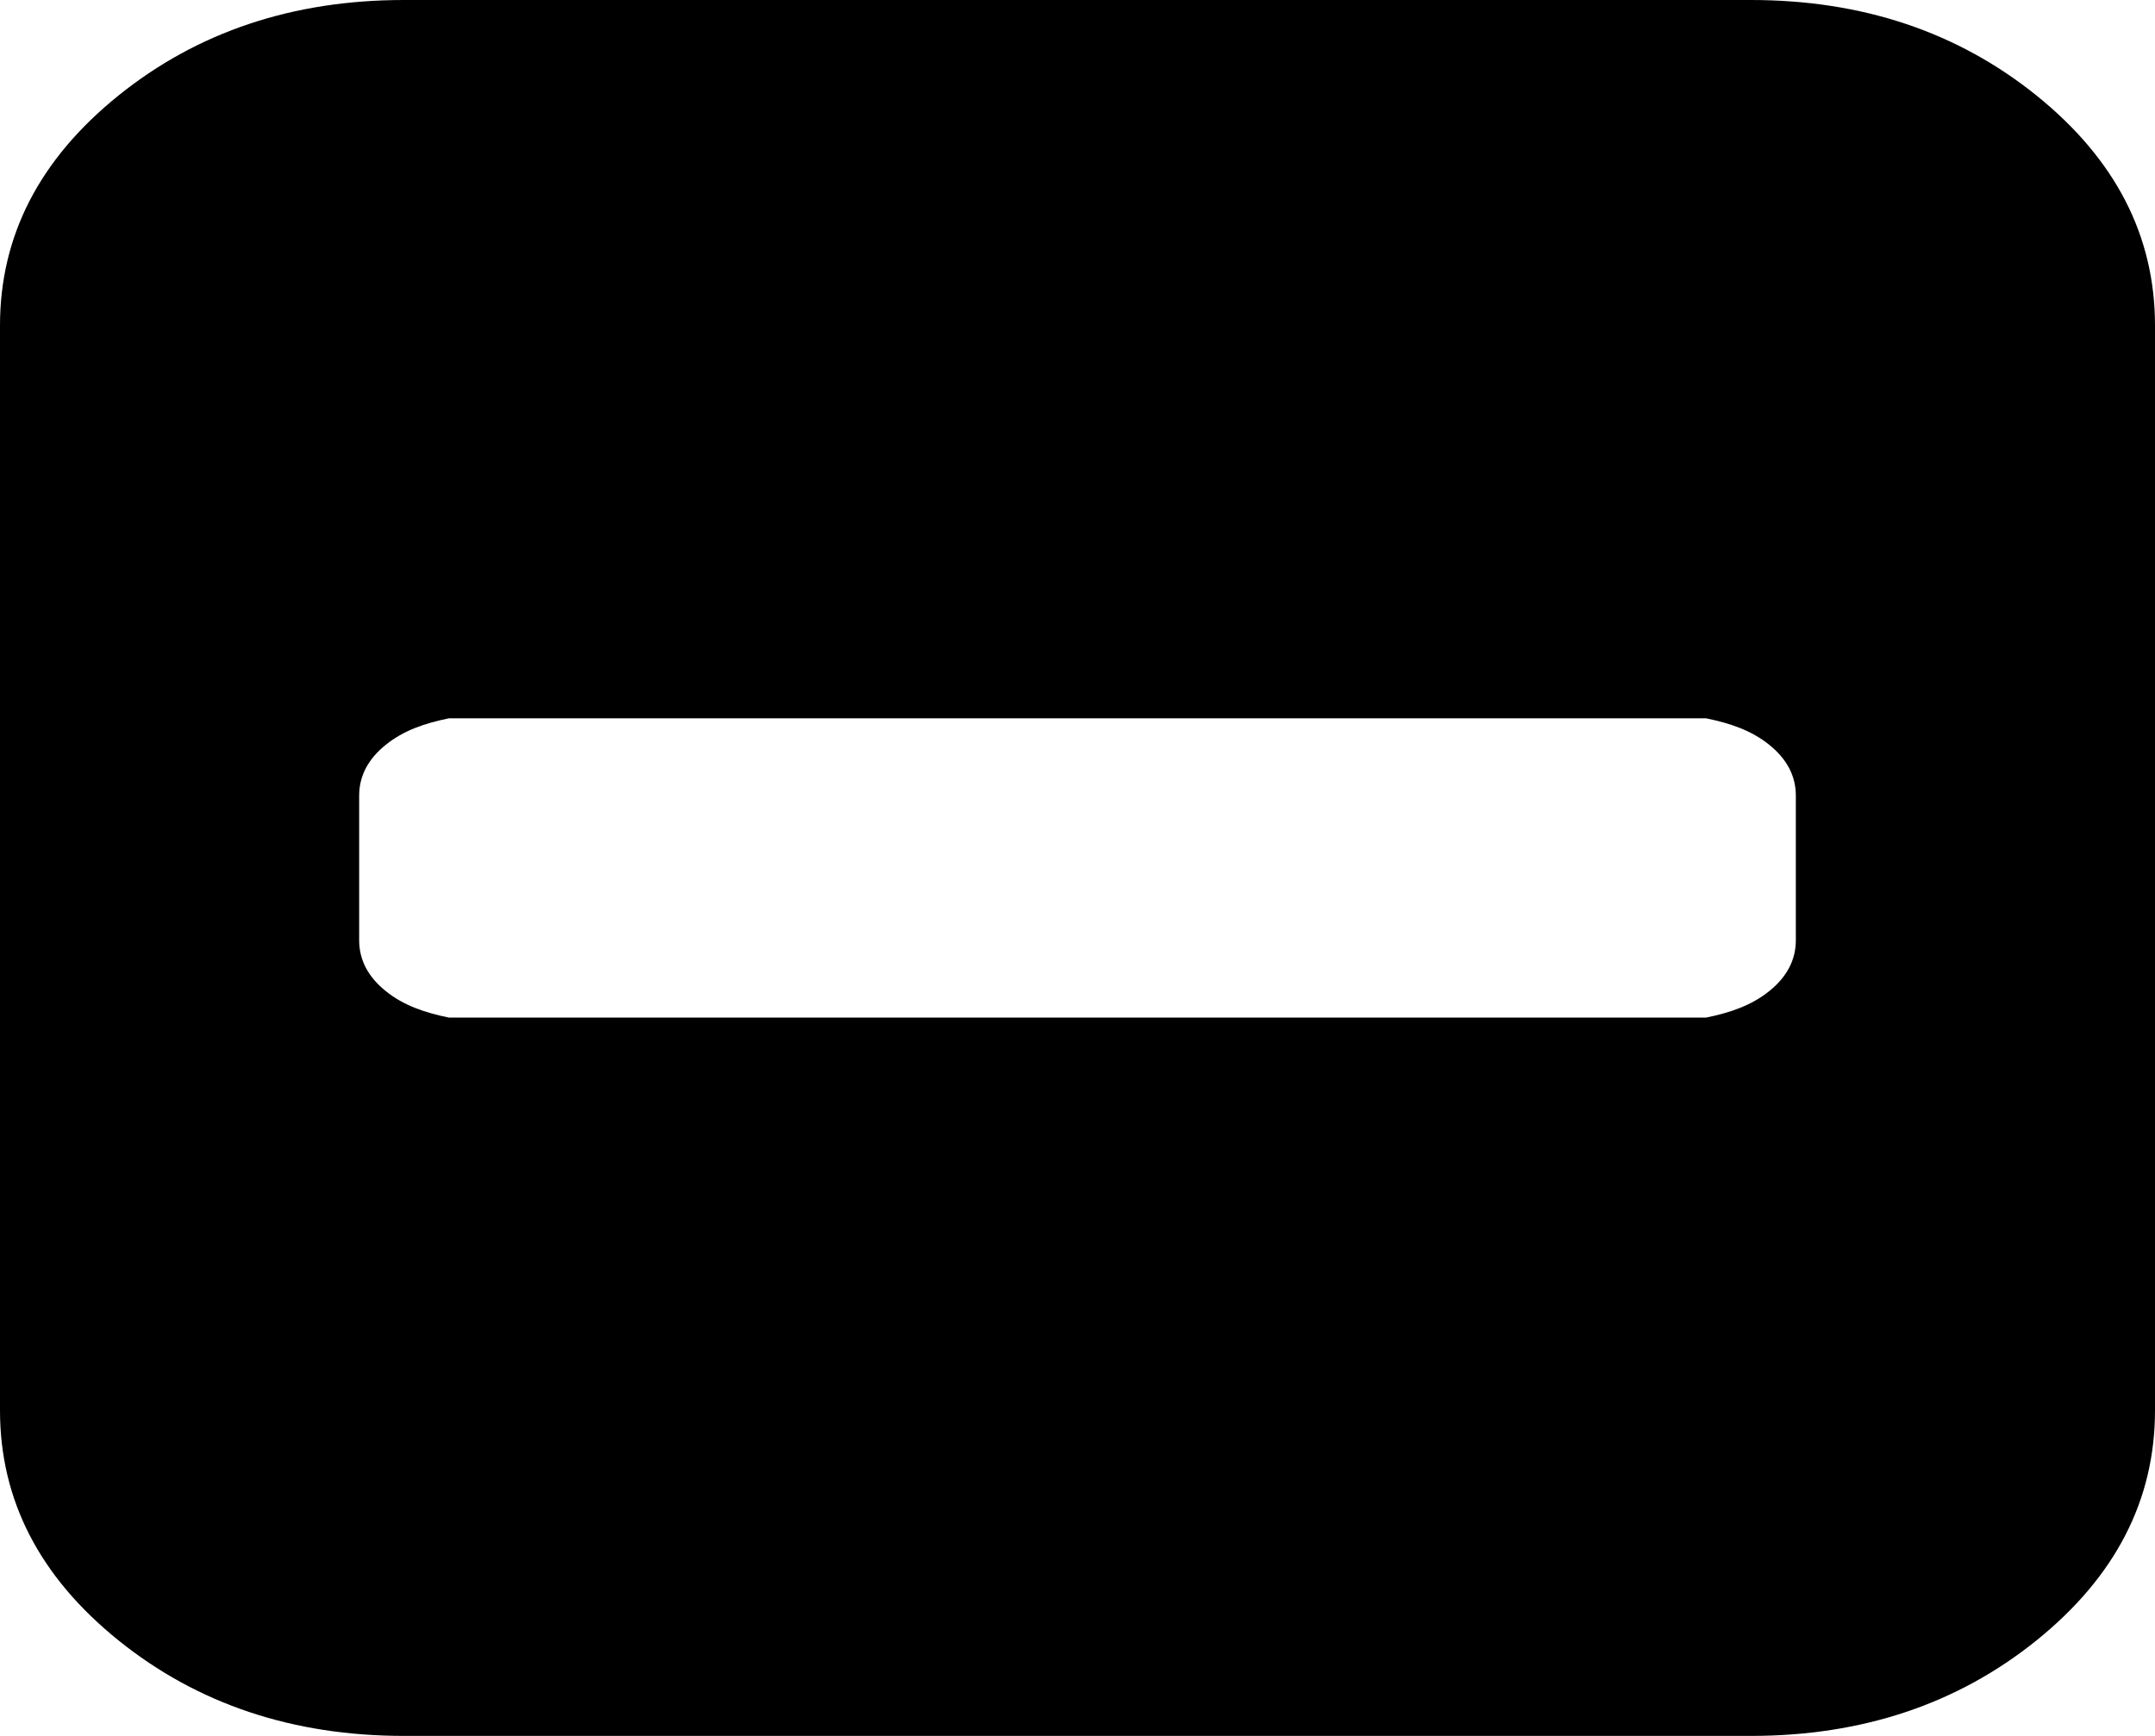 ﻿<?xml version="1.0" encoding="utf-8"?>
<svg version="1.1" xmlns:xlink="http://www.w3.org/1999/xlink" width="36px" height="29px" xmlns="http://www.w3.org/2000/svg">
  <g transform="matrix(1 0 0 1 -198 -528 )">
    <path d="M 29.555 16.558  C 29.852 16.319  30 16.036  30 15.708  L 30 13.292  C 30 12.964  29.852 12.681  29.555 12.442  C 29.258 12.203  28.906 12.083  28.5 12  L 7.5 12  C 7.094 12.083  6.742 12.203  6.445 12.442  C 6.148 12.681  6 12.964  6 13.292  L 6 15.708  C 6 16.036  6.148 16.319  6.445 16.558  C 6.742 16.797  7.094 16.917  7.5 17  L 28.5 17  C 28.906 16.917  29.258 16.797  29.555 16.558  Z M 34.02 1.595  C 35.34 2.659  36 3.94  36 5.438  L 36 23.562  C 36 25.06  35.34 26.341  34.02 27.405  C 32.699 28.468  31.109 29  29.25 29  L 6.75 29  C 4.891 29  3.301 28.468  1.98 27.405  C 0.66 26.341  0 25.06  0 23.562  L 0 5.438  C 0 3.94  0.66 2.659  1.98 1.595  C 3.301 0.532  4.891 0  6.75 0  L 29.25 0  C 31.109 0  32.699 0.532  34.02 1.595  Z " fill-rule="nonzero" fill="#000000" stroke="none" transform="matrix(1 0 0 1 198 528 )" />
  </g>
</svg>
